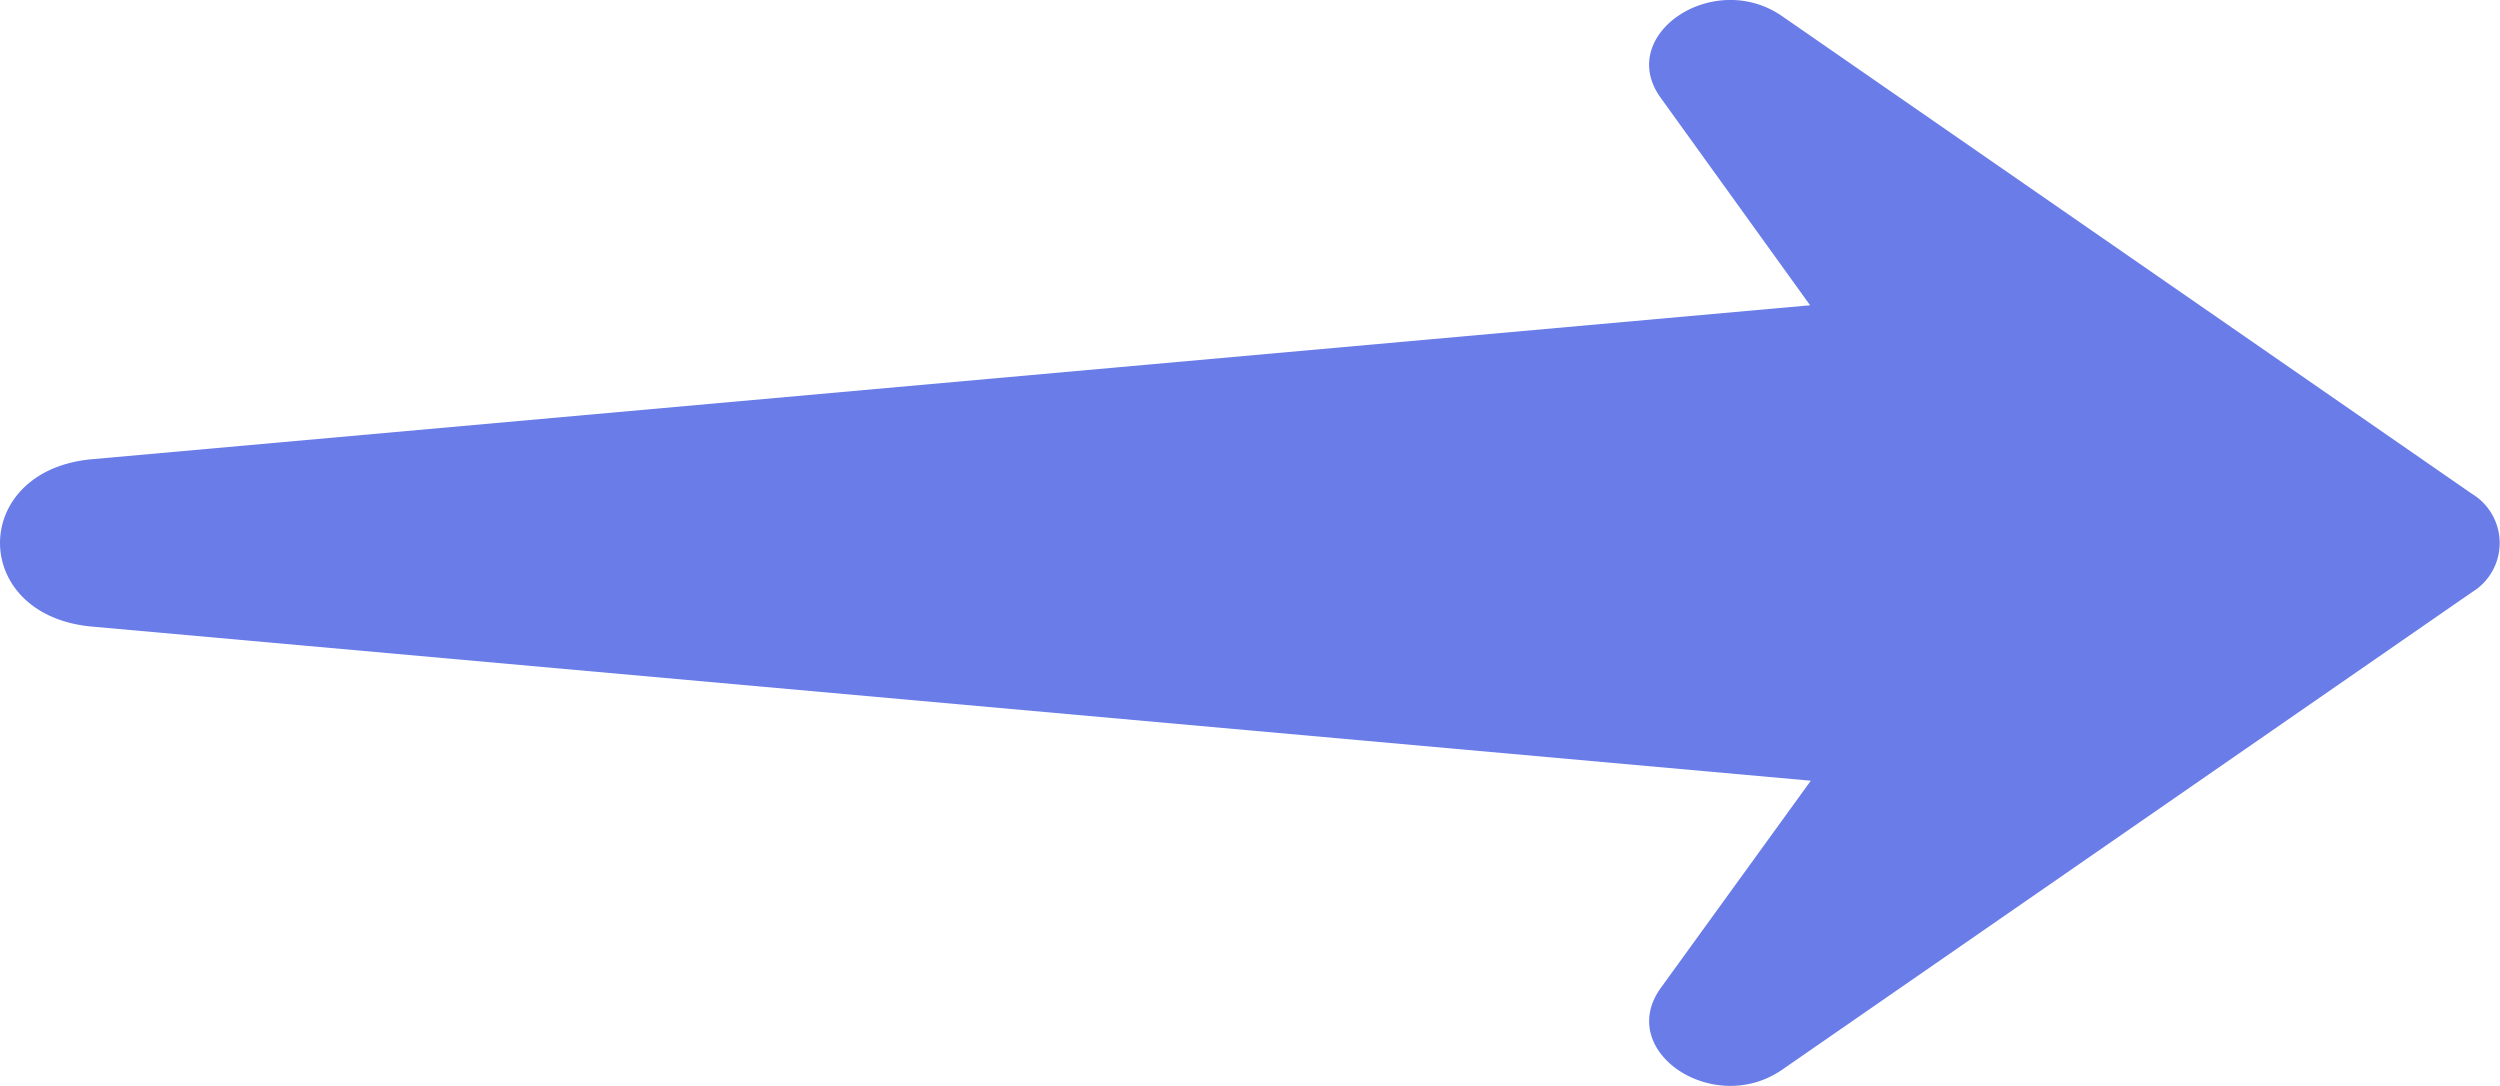 <svg xmlns="http://www.w3.org/2000/svg" width="43.486" height="18.889" viewBox="0 0 43.486 18.889">
  <g id="svgexport-10_95_" data-name="svgexport-10 (95)" transform="translate(43.486) rotate(90)">
    <path id="XMLID_1455_" d="M10.9,41.878l2.68-29.89,3.605,2.61c1.1.792,2.247-.918,1.422-2.111L10.3.486a1,1,0,0,0-1.709,0l-8.309,12C-.547,13.68.607,15.389,1.7,14.6l3.61-2.6L7.987,41.878C8.175,44.021,10.713,44.022,10.9,41.878Z" transform="translate(0 0)" fill="#697ce8"/>
  </g>
</svg>
